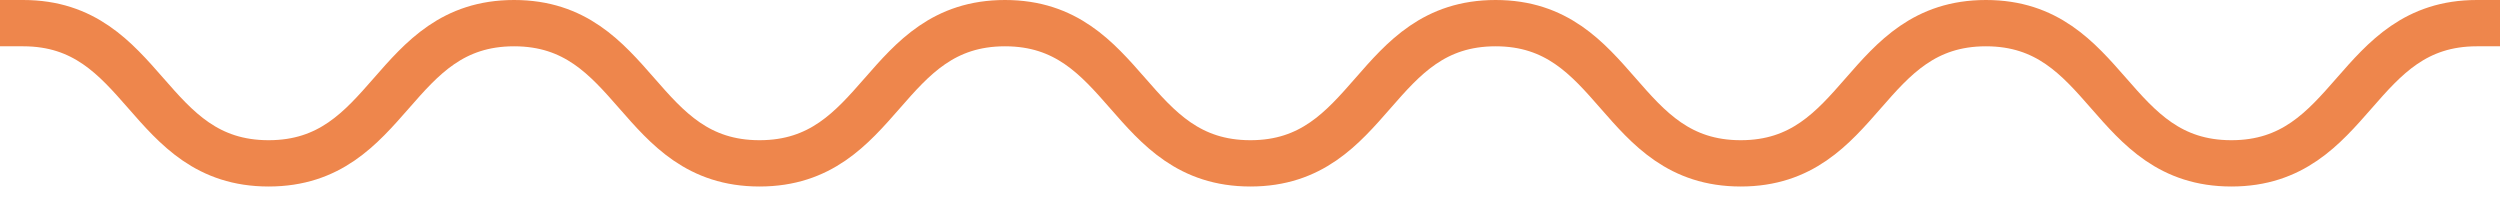 <svg viewBox="0 0 108 9" fill="none" xmlns="http://www.w3.org/2000/svg"><path d="M107 1c-5.302 0-5.302 6.057-10.604 6.057S91.094 1 85.793 1C80.49 1 80.49 7.057 75.2 7.057 69.9 7.057 69.9 1 64.61 1c-5.302 0-5.302 6.057-10.591 6.057C48.717 7.057 48.717 1 43.415 1s-5.302 6.057-10.604 6.057S27.51 1 22.207 1c-5.301 0-5.301 6.057-10.603 6.057S6.302 1 1 1" stroke="#EE864C" stroke-width="2" stroke-miterlimit="10" stroke-linecap="square"/></svg>